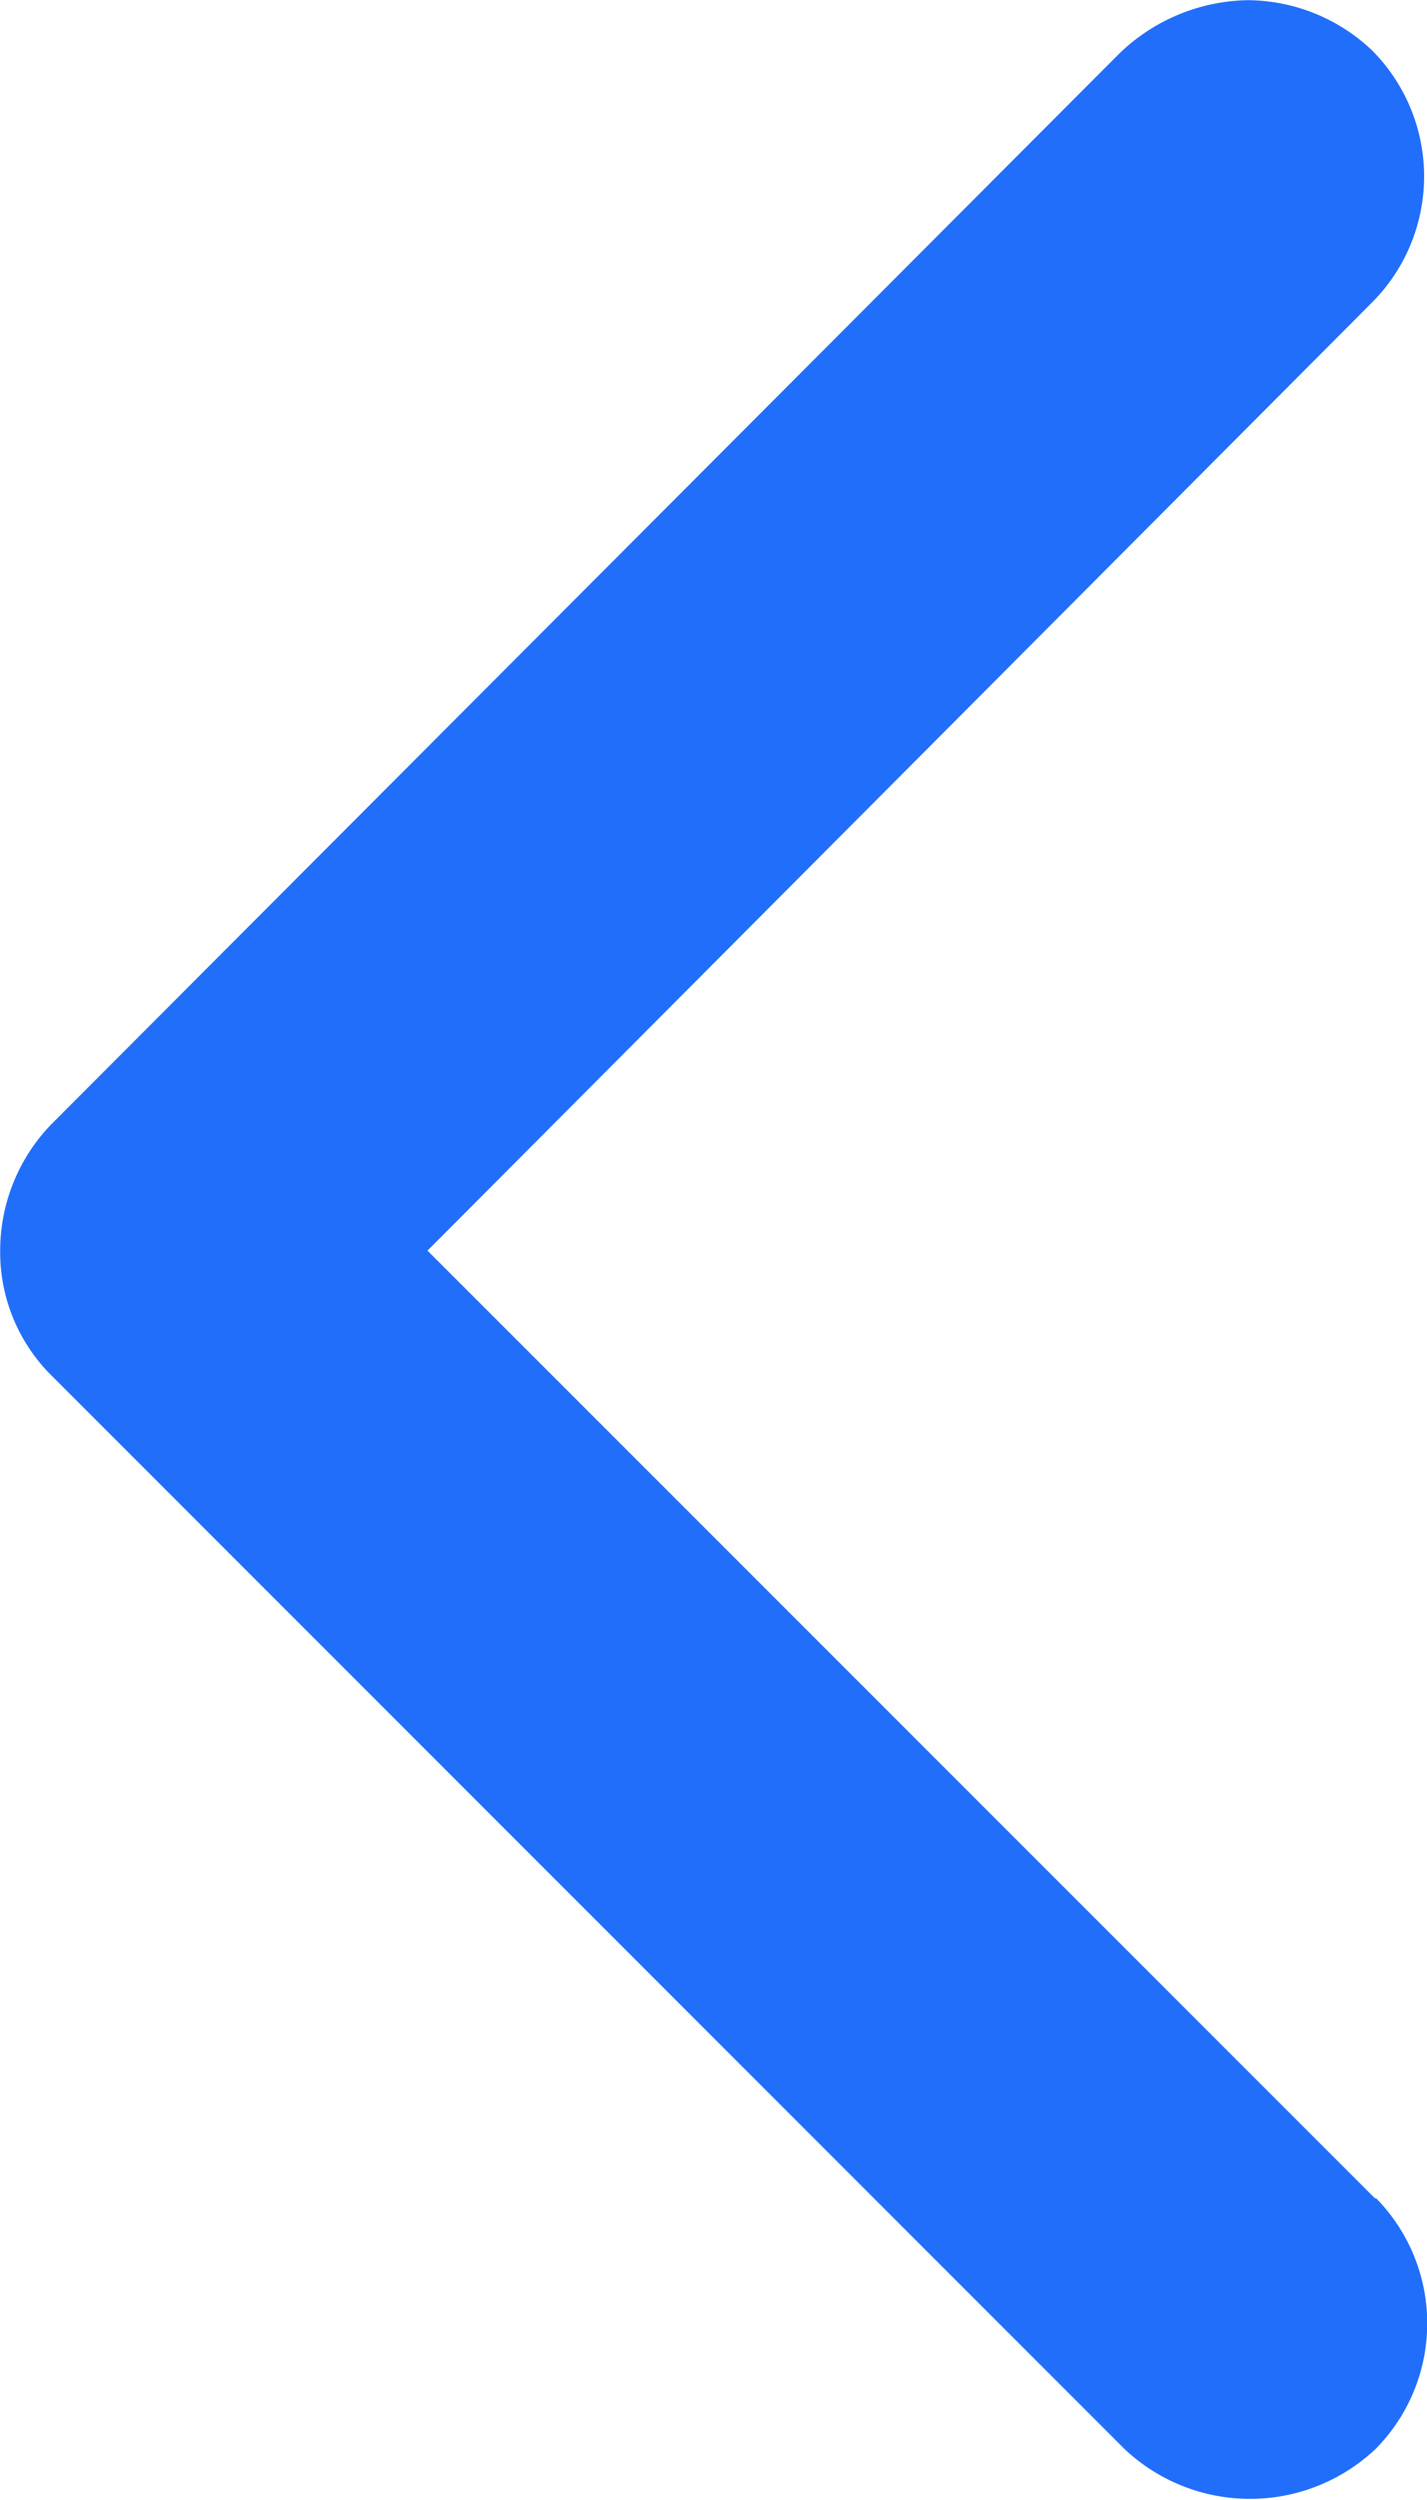 <svg xmlns="http://www.w3.org/2000/svg" width="7.995" height="14" viewBox="0 0 7.995 14">
  <path id="Path_12462" data-name="Path 12462" d="M1543.355,690.347l-5.311-5.31,5.293-5.311a1,1,0,0,0,0-1.41,1.02,1.02,0,0,0-.7-.282,1.06,1.06,0,0,0-.718.3l-5.987,6a1.018,1.018,0,0,0-.282.7.974.974,0,0,0,.285.7l6.014,6.014a1.025,1.025,0,0,0,1.407,0,1,1,0,0,0,0-1.407Z" transform="translate(-1535.649 -678.033)" fill="#216efb"/>
</svg>
